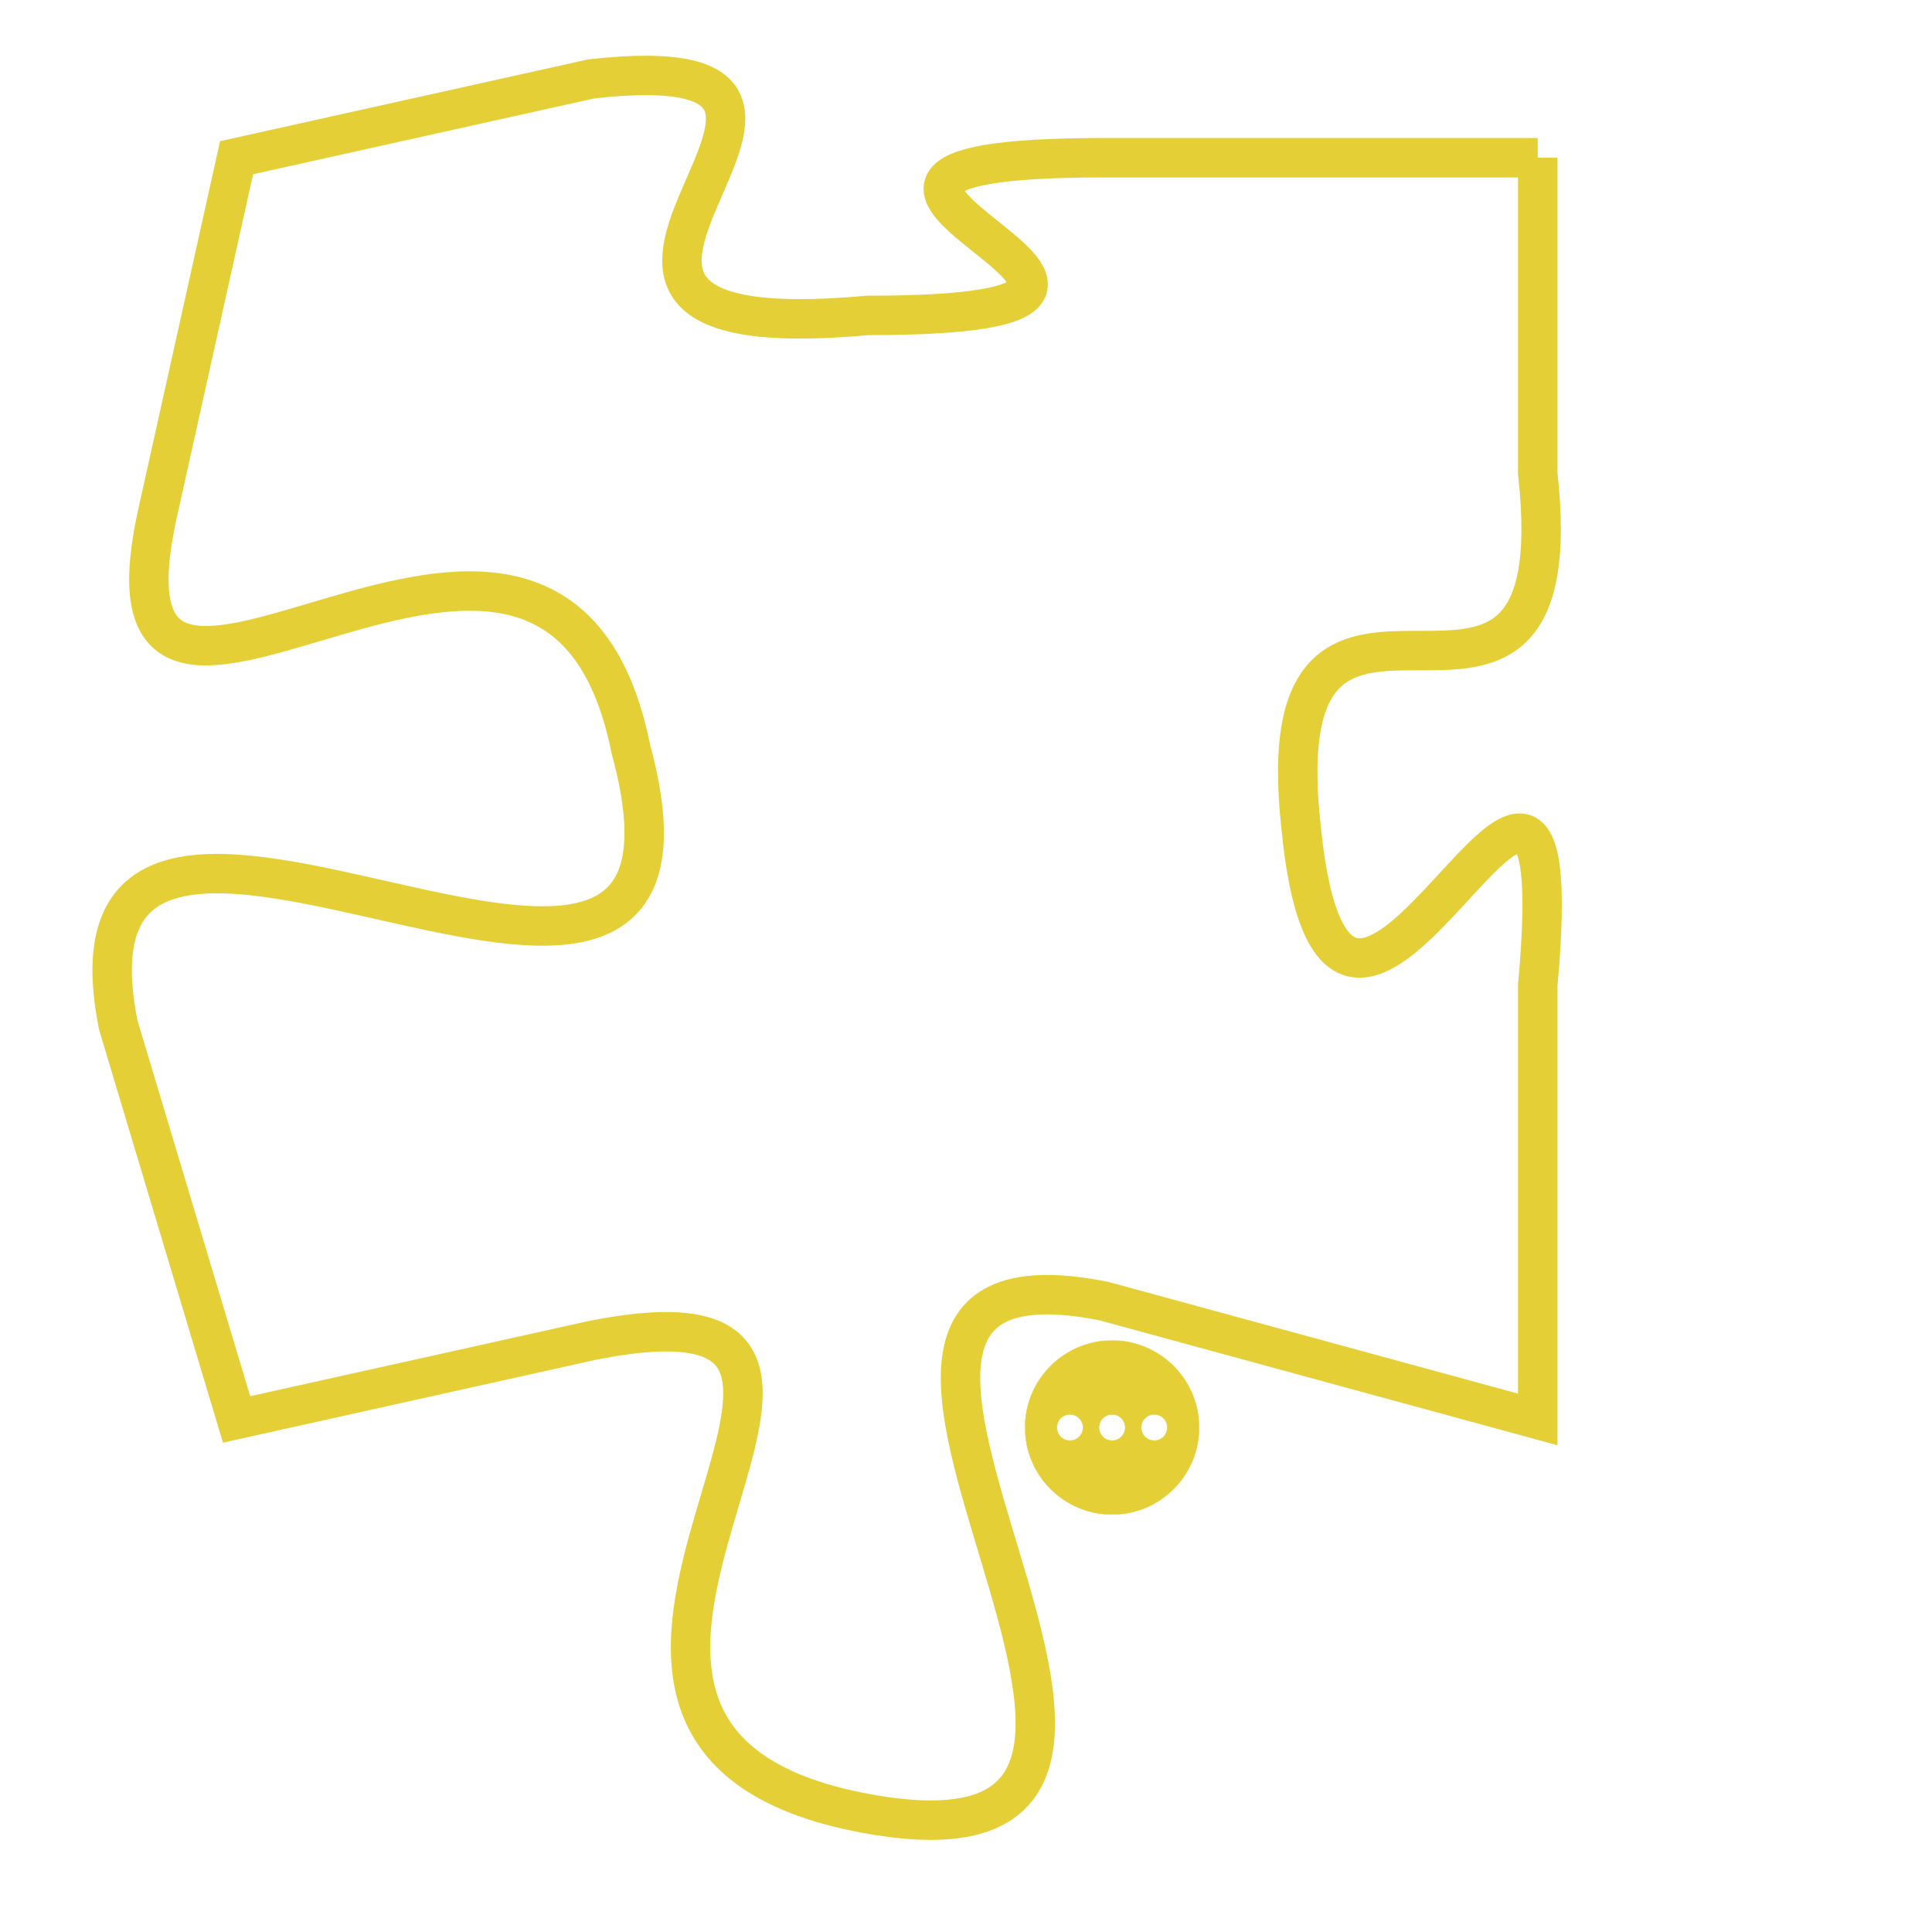 <svg version="1.1" xmlns="http://www.w3.org/2000/svg" xmlns:xlink="http://www.w3.org/1999/xlink" fill="transparent" x="0" y="0" width="350" height="350" preserveAspectRatio="xMinYMin slice"><style type="text/css">.links{fill:transparent;stroke: #E4CF37;}.links:hover{fill:#63D272; opacity:0.4;}</style><defs><g id="allt"><path id="t7311" d="M1056,1792 L1045,1792 C1034,1792 1050,1796 1039,1796 C1028,1797 1041,1789 1032,1790 L1023,1792 1023,1792 L1021,1801 C1019,1810 1031,1797 1033,1807 C1036,1818 1018,1804 1020,1814 L1023,1824 1023,1824 L1032,1822 C1042,1820 1028,1832 1039,1834 C1050,1836 1035,1819 1045,1821 L1056,1824 1056,1824 L1056,1813 C1057,1802 1051,1819 1050,1809 C1049,1800 1057,1809 1056,1800 L1056,1792"/></g><clipPath id="c" clipRule="evenodd" fill="transparent"><use href="#t7311"/></clipPath></defs><svg viewBox="1017 1788 41 49" preserveAspectRatio="xMinYMin meet"><svg width="4380" height="2430"><g><image crossorigin="anonymous" x="0" y="0" href="https://nftpuzzle.license-token.com/assets/completepuzzle.svg" width="100%" height="100%" /><g class="links"><use href="#t7311"/></g></g></svg><svg x="1043" y="1822" height="9%" width="9%" viewBox="0 0 330 330"><g><a xlink:href="https://nftpuzzle.license-token.com/" class="links"><title>See the most innovative NFT based token software licensing project</title><path fill="#E4CF37" id="more" d="M165,0C74.019,0,0,74.019,0,165s74.019,165,165,165s165-74.019,165-165S255.981,0,165,0z M85,190 c-13.785,0-25-11.215-25-25s11.215-25,25-25s25,11.215,25,25S98.785,190,85,190z M165,190c-13.785,0-25-11.215-25-25 s11.215-25,25-25s25,11.215,25,25S178.785,190,165,190z M245,190c-13.785,0-25-11.215-25-25s11.215-25,25-25 c13.785,0,25,11.215,25,25S258.785,190,245,190z"></path></a></g></svg></svg></svg>